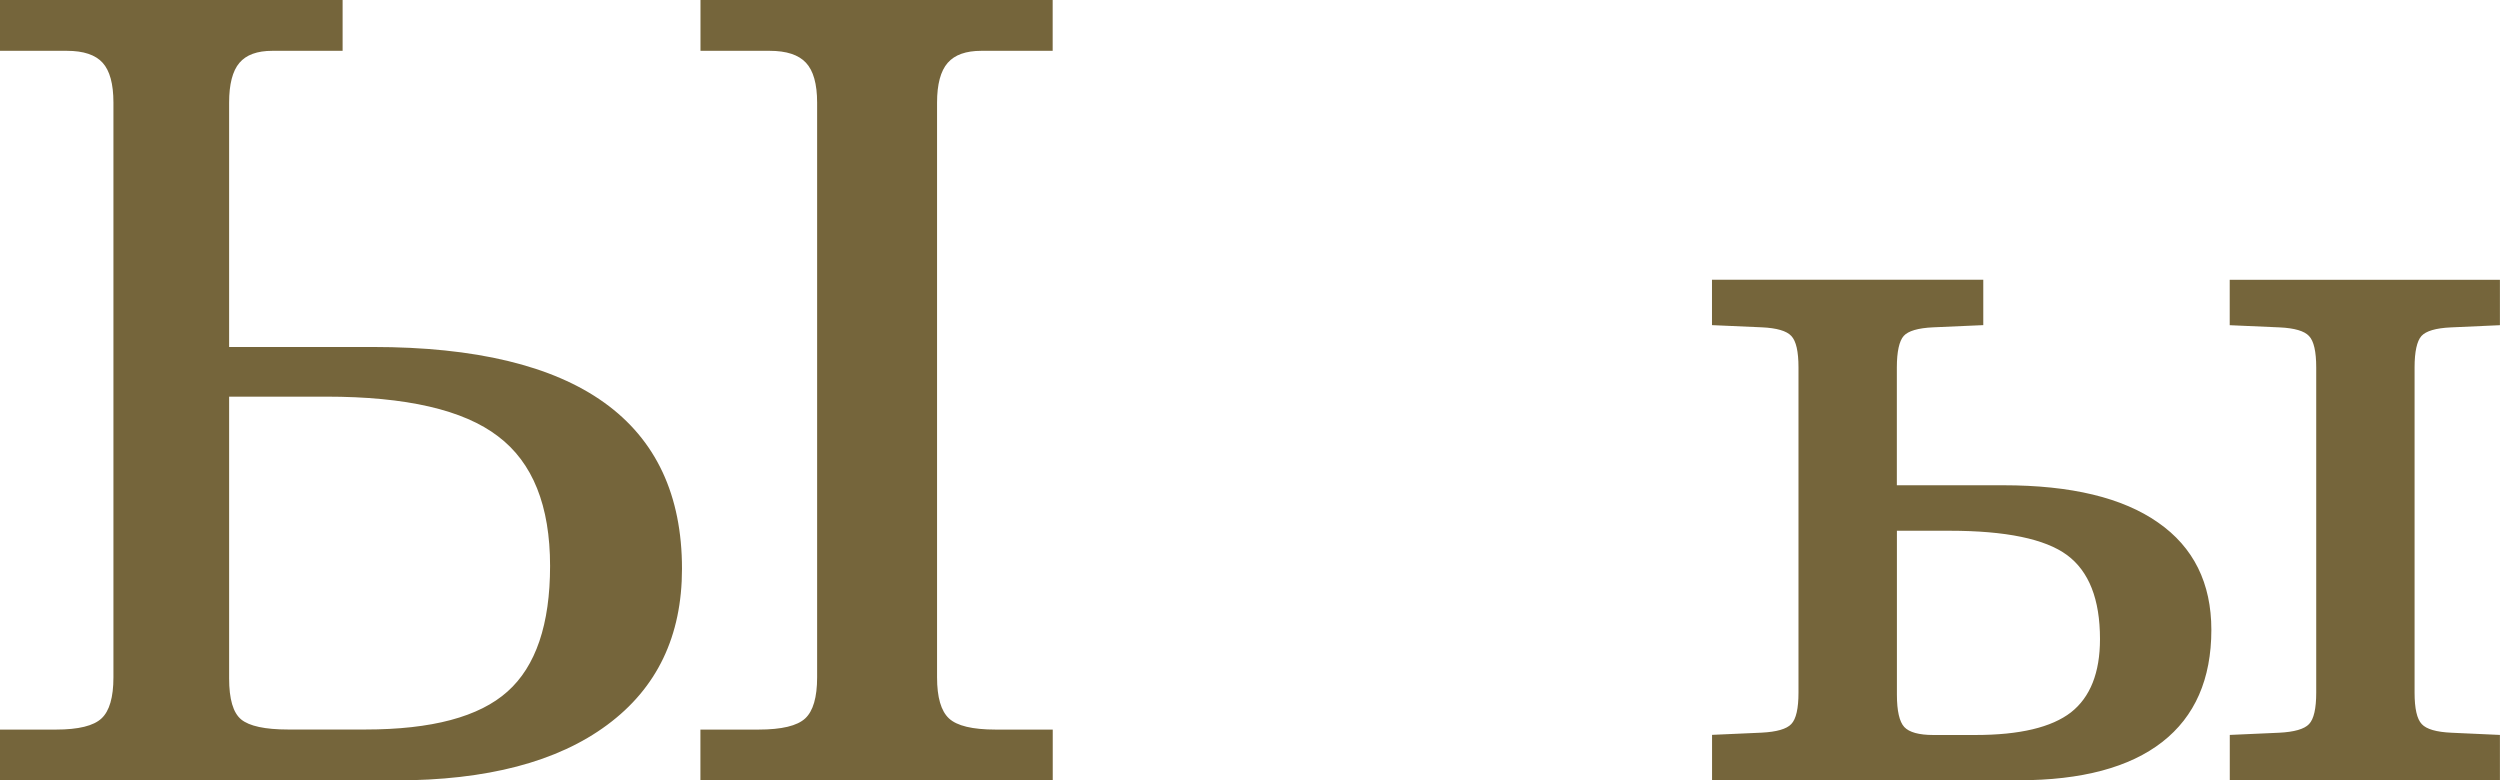 <?xml version="1.0" encoding="UTF-8"?>
<!DOCTYPE svg PUBLIC "-//W3C//DTD SVG 1.1//EN" "http://www.w3.org/Graphics/SVG/1.1/DTD/svg11.dtd">
<!-- Creator: CorelDRAW -->
<svg xmlns="http://www.w3.org/2000/svg" xml:space="preserve" width="72.767mm" height="22.713mm" version="1.1" style="shape-rendering:geometricPrecision; text-rendering:geometricPrecision; image-rendering:optimizeQuality; fill-rule:evenodd; clip-rule:evenodd"
viewBox="0 0 365 113.93"
 xmlns:xlink="http://www.w3.org/1999/xlink"
 xmlns:xodm="http://www.corel.com/coreldraw/odm/2003">
 <defs>
  <style type="text/css">
   <![CDATA[
    .fil0 {fill:#75653B;fill-rule:nonzero}
   ]]>
  </style>
 </defs>
 <g id="Слой_x0020_1">
  <path class="fil0" d="M33.45 57.91l0 41.13c0,3.03 0.58,5.02 1.76,6 1.18,0.97 3.47,1.47 6.86,1.47l11.25 0c9.7,0 16.65,-1.84 20.78,-5.55 4.13,-3.68 6.21,-9.81 6.21,-18.33 0,-8.78 -2.52,-15.1 -7.6,-18.93 -5.05,-3.87 -13.41,-5.79 -25.09,-5.79l-14.18 0zm68.8 -57.91l51.44 0 0 7.42 -10.41 0c-2.26,0 -3.89,0.58 -4.92,1.76 -1.03,1.18 -1.55,3.13 -1.55,5.79l0 83.92c0,2.92 0.58,4.92 1.74,6 1.16,1.08 3.42,1.63 6.81,1.63l8.34 0 0 7.42 -51.44 0 0 -7.42 8.49 0c3.39,0 5.65,-0.55 6.81,-1.63 1.16,-1.08 1.74,-3.08 1.74,-6l0 -83.92c0,-2.71 -0.55,-4.66 -1.63,-5.81 -1.08,-1.16 -2.84,-1.74 -5.31,-1.74l-1.6 0 -8.49 0 0 -7.42zm-102.25 0l50.02 0 0 7.42 -10.26 0c-2.21,0 -3.81,0.58 -4.81,1.76 -1,1.18 -1.5,3.13 -1.5,5.79l0 35.69 20.96 0c14.99,0 26.27,2.71 33.82,8.13 7.55,5.42 11.34,13.52 11.34,24.25 0,9.81 -3.63,17.41 -10.92,22.8 -7.26,5.39 -17.57,8.1 -30.93,8.1l-57.73 0 0 -7.42 8.18 0c3.29,0 5.5,-0.55 6.65,-1.63 1.16,-1.08 1.74,-3.08 1.74,-6l0 -83.92c0,-2.71 -0.53,-4.66 -1.58,-5.81 -1.05,-1.16 -2.79,-1.74 -5.21,-1.74l-1.6 0 -8.18 0 0 -7.42zm325.55 113.93l0 -6.63 7.2 -0.32c2.21,-0.11 3.68,-0.53 4.37,-1.26 0.71,-0.74 1.05,-2.29 1.05,-4.58l0 -47.5c0,-2.29 -0.34,-3.84 -1.05,-4.58 -0.68,-0.74 -2.13,-1.16 -4.29,-1.26l-7.29 -0.32 0 -6.63 39.45 0 0 6.63 -7.15 0.32c-2.21,0.1 -3.65,0.53 -4.31,1.26 -0.66,0.74 -1,2.3 -1,4.58l0 47.5c0,2.28 0.34,3.84 1.05,4.58 0.68,0.74 2.13,1.16 4.34,1.26l7.07 0.32 0 6.63 -39.45 0zm-48.6 -36.45l0 23.96c0,2.36 0.37,3.95 1.08,4.71 0.71,0.76 2.13,1.16 4.23,1.16l6.15 0c6.47,0 11.12,-1.11 13.96,-3.31 2.81,-2.21 4.23,-5.78 4.23,-10.7 0,-5.81 -1.61,-9.89 -4.81,-12.26 -3.2,-2.36 -8.95,-3.55 -17.15,-3.55l-7.71 0zm0 -6.63l15.54 0c9.89,0 17.41,1.81 22.59,5.44 5.18,3.6 7.78,8.84 7.78,15.67 0,7.18 -2.4,12.66 -7.18,16.38 -4.75,3.7 -11.76,5.58 -20.96,5.58l-44.76 0 0 -6.63 7.21 -0.32c2.21,-0.11 3.68,-0.53 4.36,-1.26 0.71,-0.74 1.05,-2.29 1.05,-4.58l0 -47.5c0,-2.29 -0.34,-3.84 -1.05,-4.58 -0.68,-0.74 -2.13,-1.16 -4.29,-1.26l-7.29 -0.32 0 -6.63 39.61 0 0 6.63 -7.31 0.32c-2.21,0.1 -3.66,0.53 -4.31,1.26 -0.65,0.73 -1,2.3 -1,4.58l0 17.2z"/>
 </g>
</svg>
